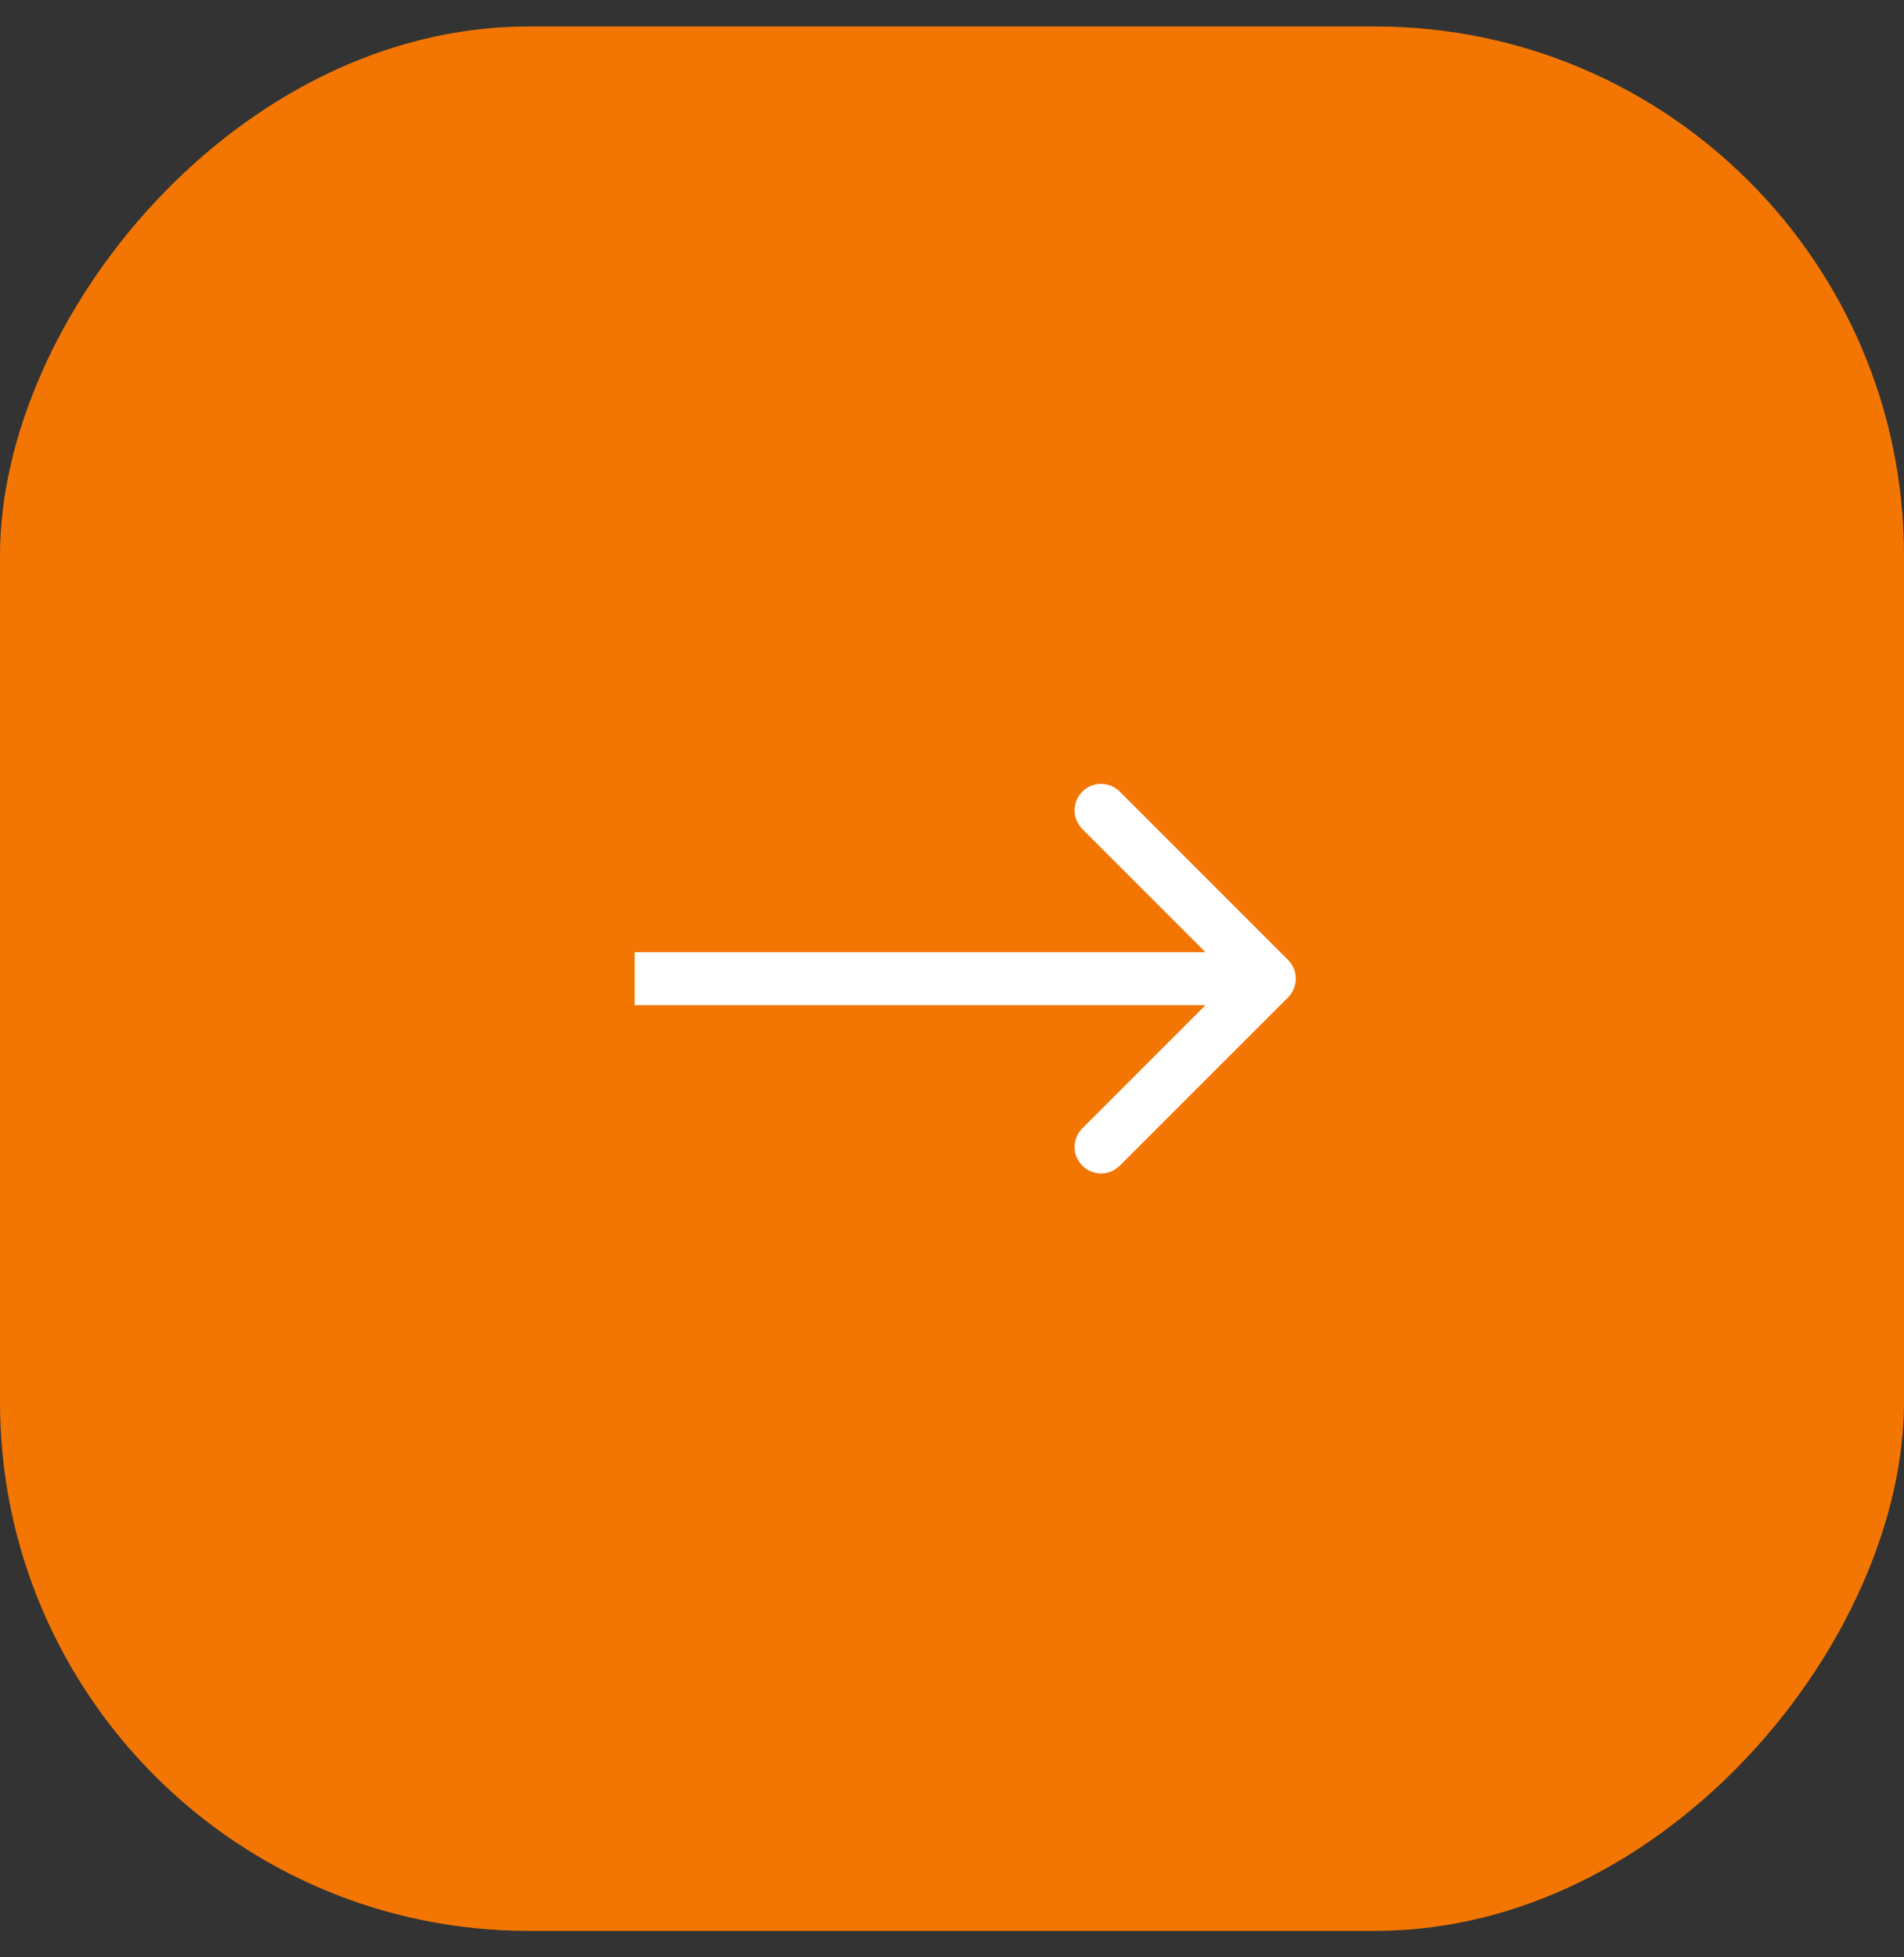 <svg width="36" height="37" viewBox="0 0 36 37" fill="none" xmlns="http://www.w3.org/2000/svg">
<rect x="0" y="0" width="36" height="37" fill="#333333" stroke="none"/>
<rect width="36" height="36" rx="10" transform="matrix(-1 0 0 1 36 0.5)" fill="#F37602"/>
<path d="M24.354 18.146C24.549 18.342 24.549 18.658 24.354 18.854L21.172 22.035C20.976 22.231 20.66 22.231 20.465 22.035C20.269 21.84 20.269 21.524 20.465 21.328L23.293 18.5L20.465 15.672C20.269 15.476 20.269 15.16 20.465 14.964C20.66 14.769 20.976 14.769 21.172 14.964L24.354 18.146ZM12 18.5V18H24V18.5V19H12V18.5Z" fill="white"/>
</svg>
